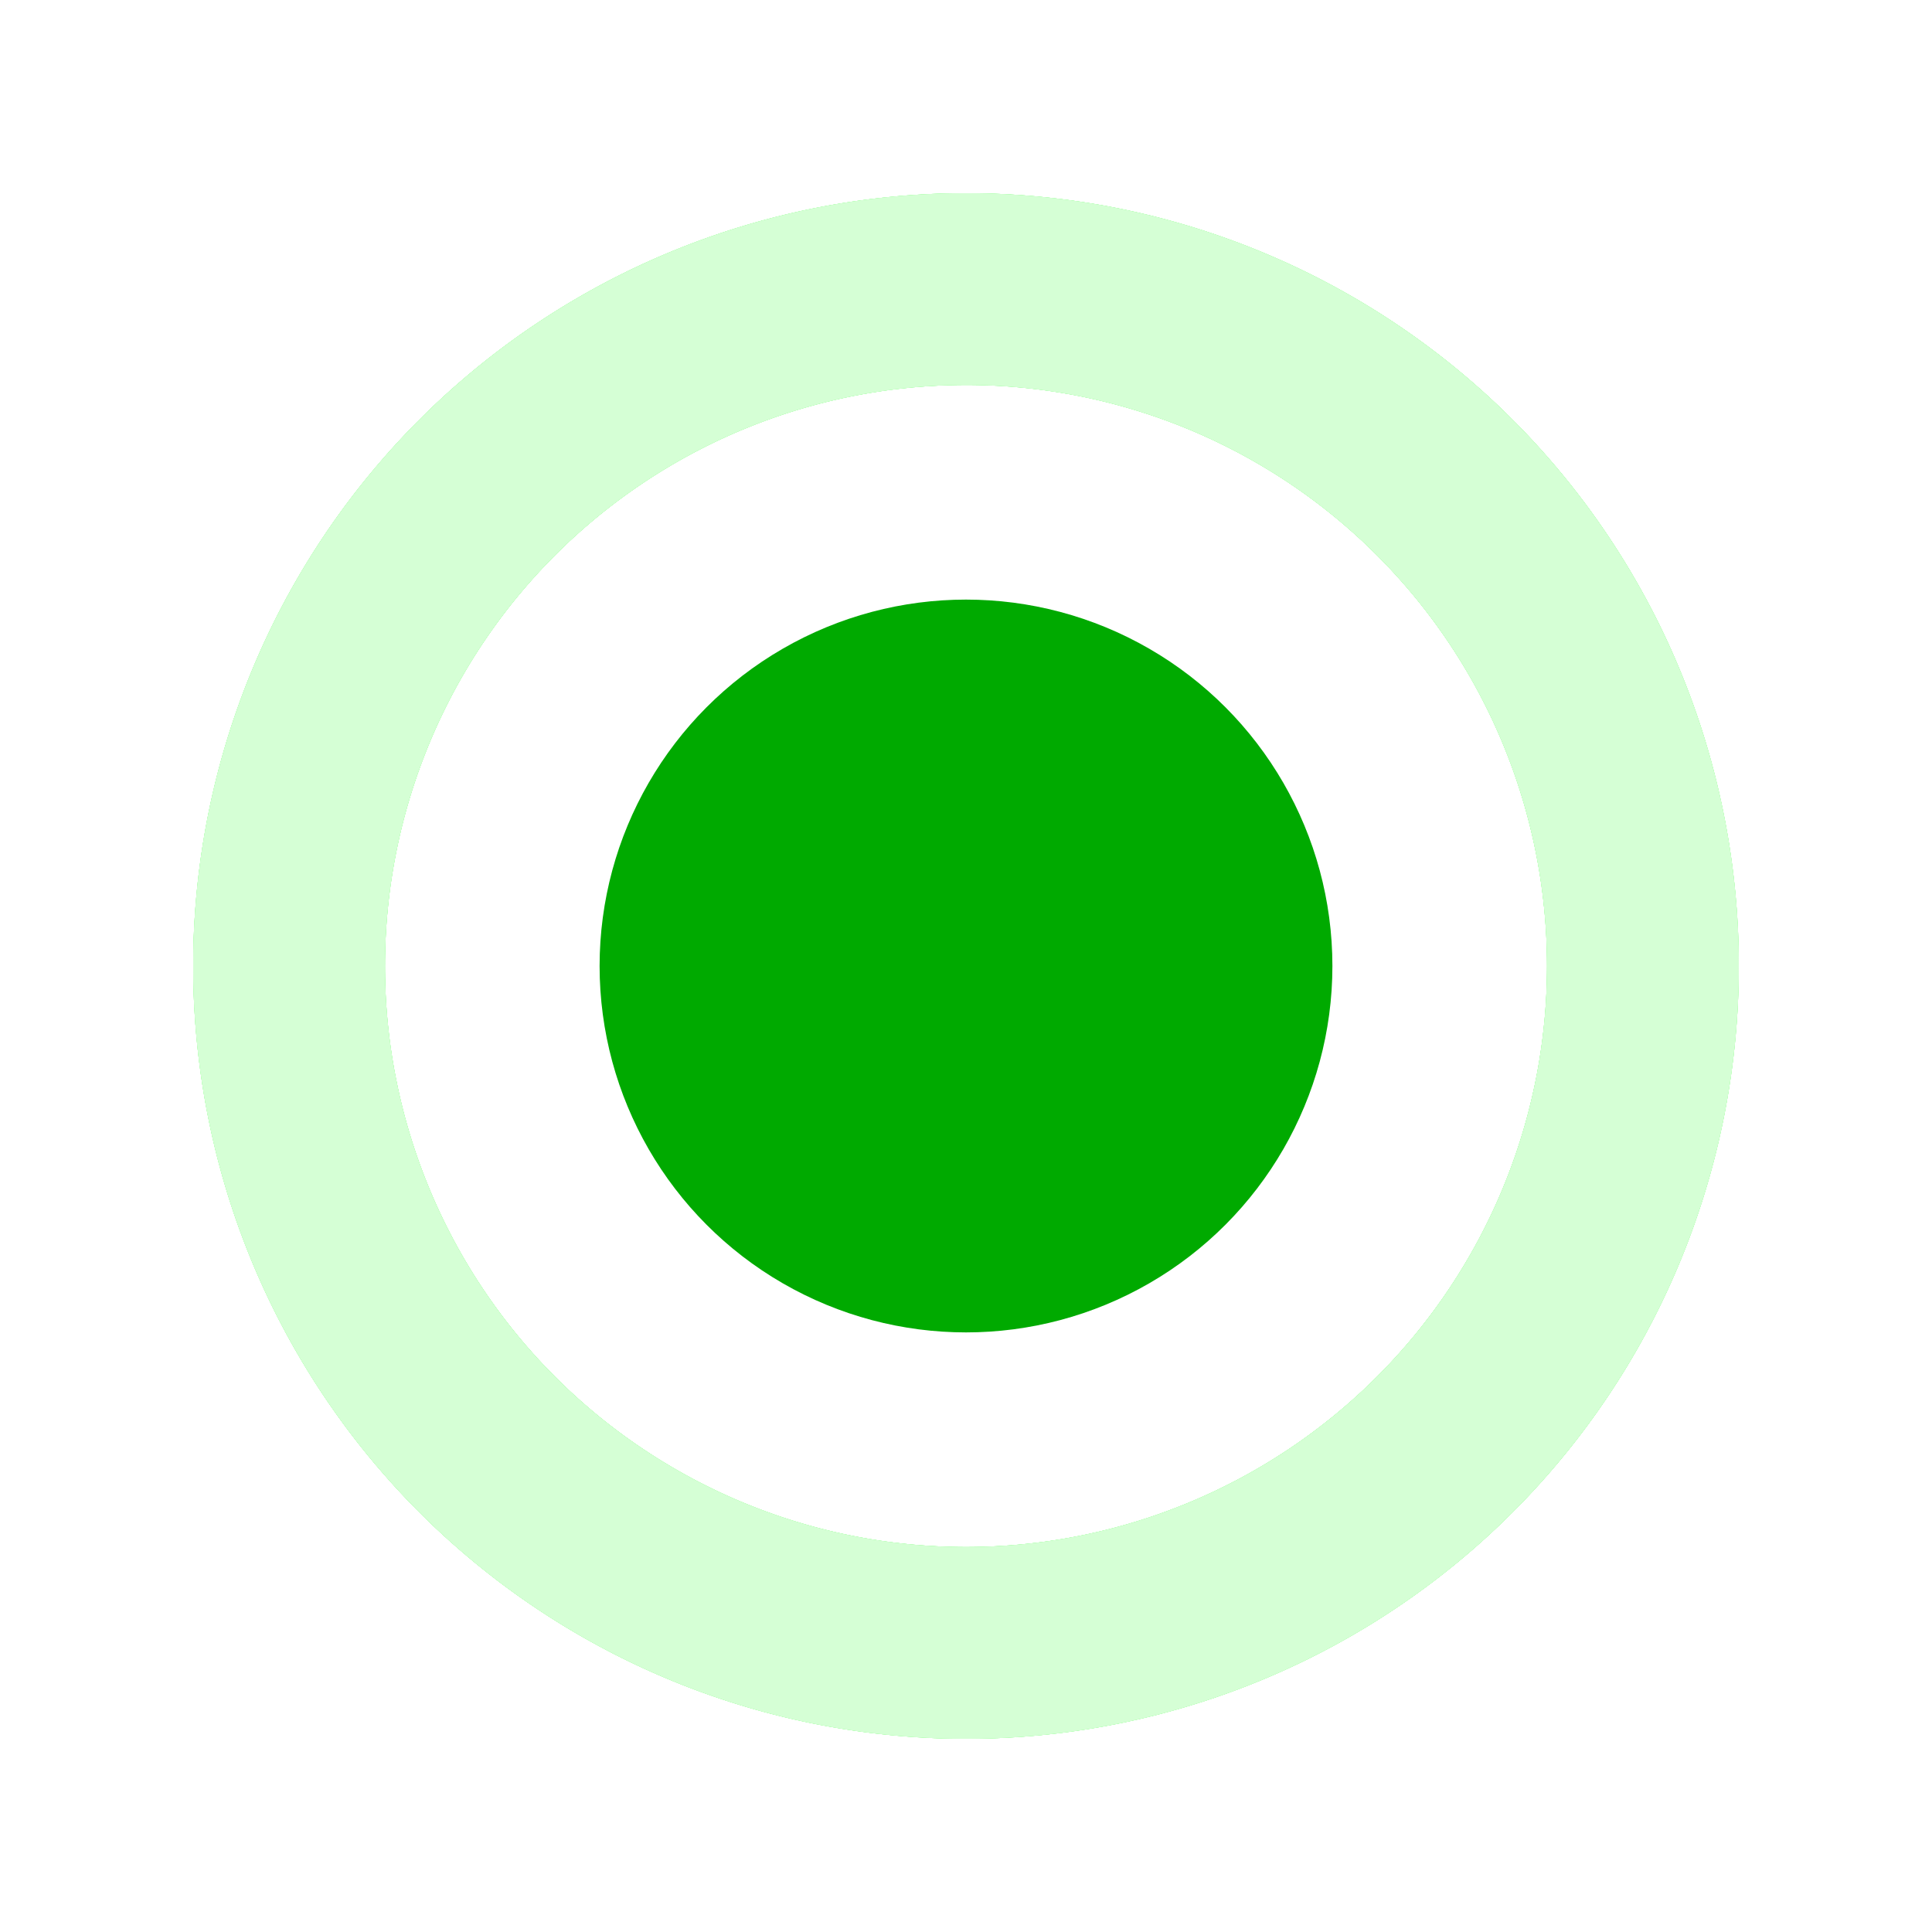 <?xml version="1.0" encoding="UTF-8" standalone="no"?>
<!-- Created with Inkscape (http://www.inkscape.org/) -->

<svg
   width="100mm"
   height="100mm"
   viewBox="0 0 100 100"
   version="1.1"
   id="svg5"
   inkscape:export-filename="online5.png"
   inkscape:export-xdpi="96"
   inkscape:export-ydpi="96"
   sodipodi:docname="online.svg"
   inkscape:version="1.2.2 (732a01da63, 2022-12-09)"
   xmlns:inkscape="http://www.inkscape.org/namespaces/inkscape"
   xmlns:sodipodi="http://sodipodi.sourceforge.net/DTD/sodipodi-0.dtd"
   xmlns="http://www.w3.org/2000/svg"
   xmlns:svg="http://www.w3.org/2000/svg">
  <sodipodi:namedview
     id="namedview7"
     pagecolor="#ffffff"
     bordercolor="#000000"
     borderopacity="0.25"
     inkscape:showpageshadow="2"
     inkscape:pageopacity="0.0"
     inkscape:pagecheckerboard="0"
     inkscape:deskcolor="#d1d1d1"
     inkscape:document-units="mm"
     showgrid="true"
     inkscape:zoom="1.4985802"
     inkscape:cx="153.81225"
     inkscape:cy="163.15443"
     inkscape:window-width="1920"
     inkscape:window-height="991"
     inkscape:window-x="-9"
     inkscape:window-y="-9"
     inkscape:window-maximized="1"
     inkscape:current-layer="layer1" />
  <defs
     id="defs2">
    <filter
       inkscape:collect="always"
       style="color-interpolation-filters:sRGB"
       id="filter1744"
       x="-0.193"
       y="-0.193"
       width="1.386"
       height="1.386">
      <feGaussianBlur
         inkscape:collect="always"
         stdDeviation="6.431"
         id="feGaussianBlur1746" />
    </filter>
  </defs>
  <g
     inkscape:label="Layer 1"
     inkscape:groupmode="layer"
     id="layer1">
    <path
       id="path1742"
       style="fill:#00ff00;stroke:#5749c7;stroke-width:0;filter:url(#filter1744)"
       d="M 50,10 A 40,40 0 0 0 10,50 40,40 0 0 0 50,90 40,40 0 0 0 90,50 40,40 0 0 0 50,10 Z m 0,9.925 A 30.074,30.074 0 0 1 80.074,50 30.074,30.074 0 0 1 50,80.074 30.074,30.074 0 0 1 19.926,50 30.074,30.074 0 0 1 50,19.926 Z"
       inkscape:export-filename="online6.png"
       inkscape:export-xdpi="96"
       inkscape:export-ydpi="96" />
    <path
       id="path234"
       style="fill:#d5ffd5;stroke:#5749c7;stroke-width:0;stroke-dasharray:none"
       d="M 50,10 A 40,40 0 0 0 10,50 40,40 0 0 0 50,90 40,40 0 0 0 90,50 40,40 0 0 0 50,10 Z m 0,9.925 A 30.074,30.074 0 0 1 80.074,50 30.074,30.074 0 0 1 50,80.074 30.074,30.074 0 0 1 19.926,50 30.074,30.074 0 0 1 50,19.926 Z" />
    <circle
       style="fill:#00aa00;stroke:#68ed67;stroke-width:0;stroke-dasharray:none;stroke-opacity:1"
       id="path1740"
       cx="50"
       cy="50"
       r="18.965" />
    <path
       id="path1649"
       style="fill:#d5ffd5;stroke:#5749c7;stroke-width:0;stroke-dasharray:none"
       d="M 50,10 A 40,40 0 0 0 10,50 40,40 0 0 0 50,90 40,40 0 0 0 90,50 40,40 0 0 0 50,10 Z m 0,9.925 A 30.074,30.074 0 0 1 80.074,50 30.074,30.074 0 0 1 50,80.074 30.074,30.074 0 0 1 19.926,50 30.074,30.074 0 0 1 50,19.926 Z" />
  </g>
</svg>
